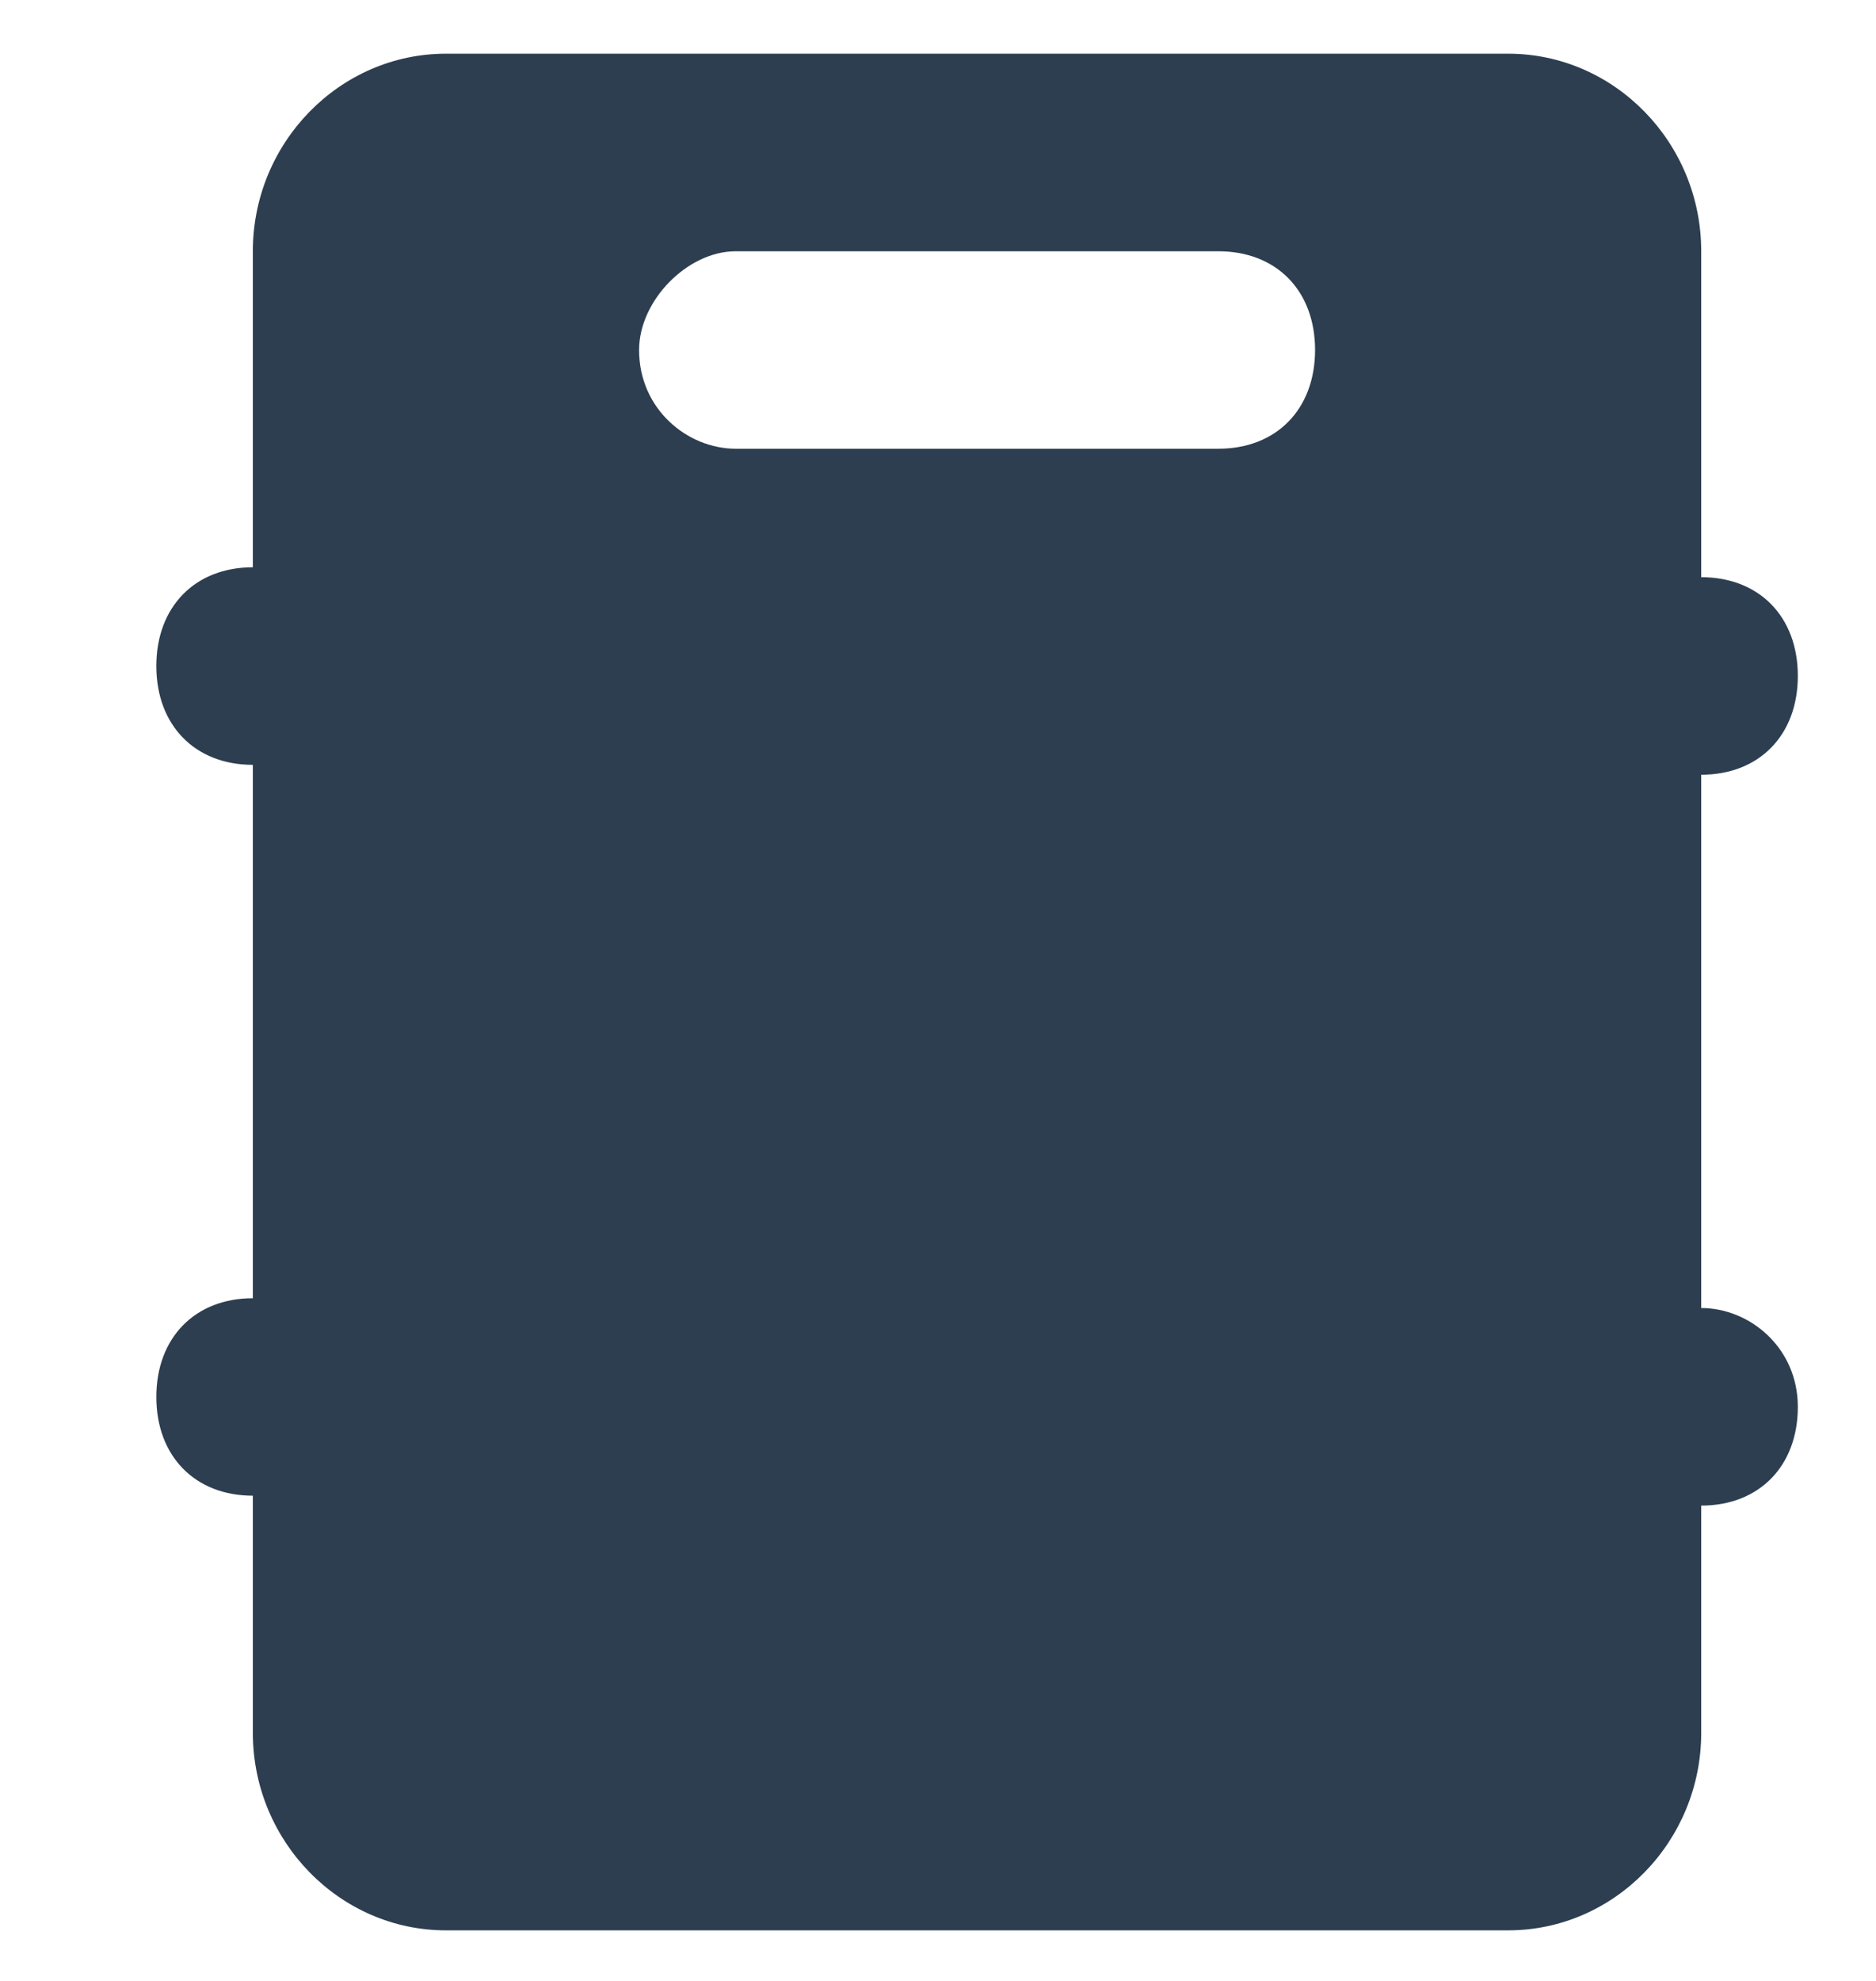 <svg width="18" height="19" viewBox="0 0 18 19" fill="none" xmlns="http://www.w3.org/2000/svg">
<g id="Produtos icon">
<path id="Vector" d="M16.323 12.546V7.431C16.879 7.431 17.25 7.052 17.25 6.483C17.25 5.915 16.879 5.536 16.323 5.536V2.41C16.323 1.367 15.49 0.515 14.471 0.515H4.279C3.26 0.515 2.426 1.367 2.426 2.41V5.441C1.871 5.441 1.5 5.82 1.5 6.388C1.5 6.957 1.871 7.336 2.426 7.336V12.452C1.871 12.452 1.5 12.831 1.5 13.399C1.5 13.967 1.871 14.346 2.426 14.346V16.62C2.426 17.662 3.26 18.515 4.279 18.515H14.471C15.49 18.515 16.323 17.662 16.323 16.62V14.441C16.879 14.441 17.25 14.062 17.25 13.494C17.25 12.925 16.787 12.546 16.323 12.546ZM7.059 2.41H11.691C12.247 2.41 12.618 2.788 12.618 3.357C12.618 3.925 12.247 4.304 11.691 4.304H7.059C6.596 4.304 6.132 3.925 6.132 3.357C6.132 2.883 6.596 2.41 7.059 2.41Z" fill="#2D3E50"/>
</g>
</svg>
